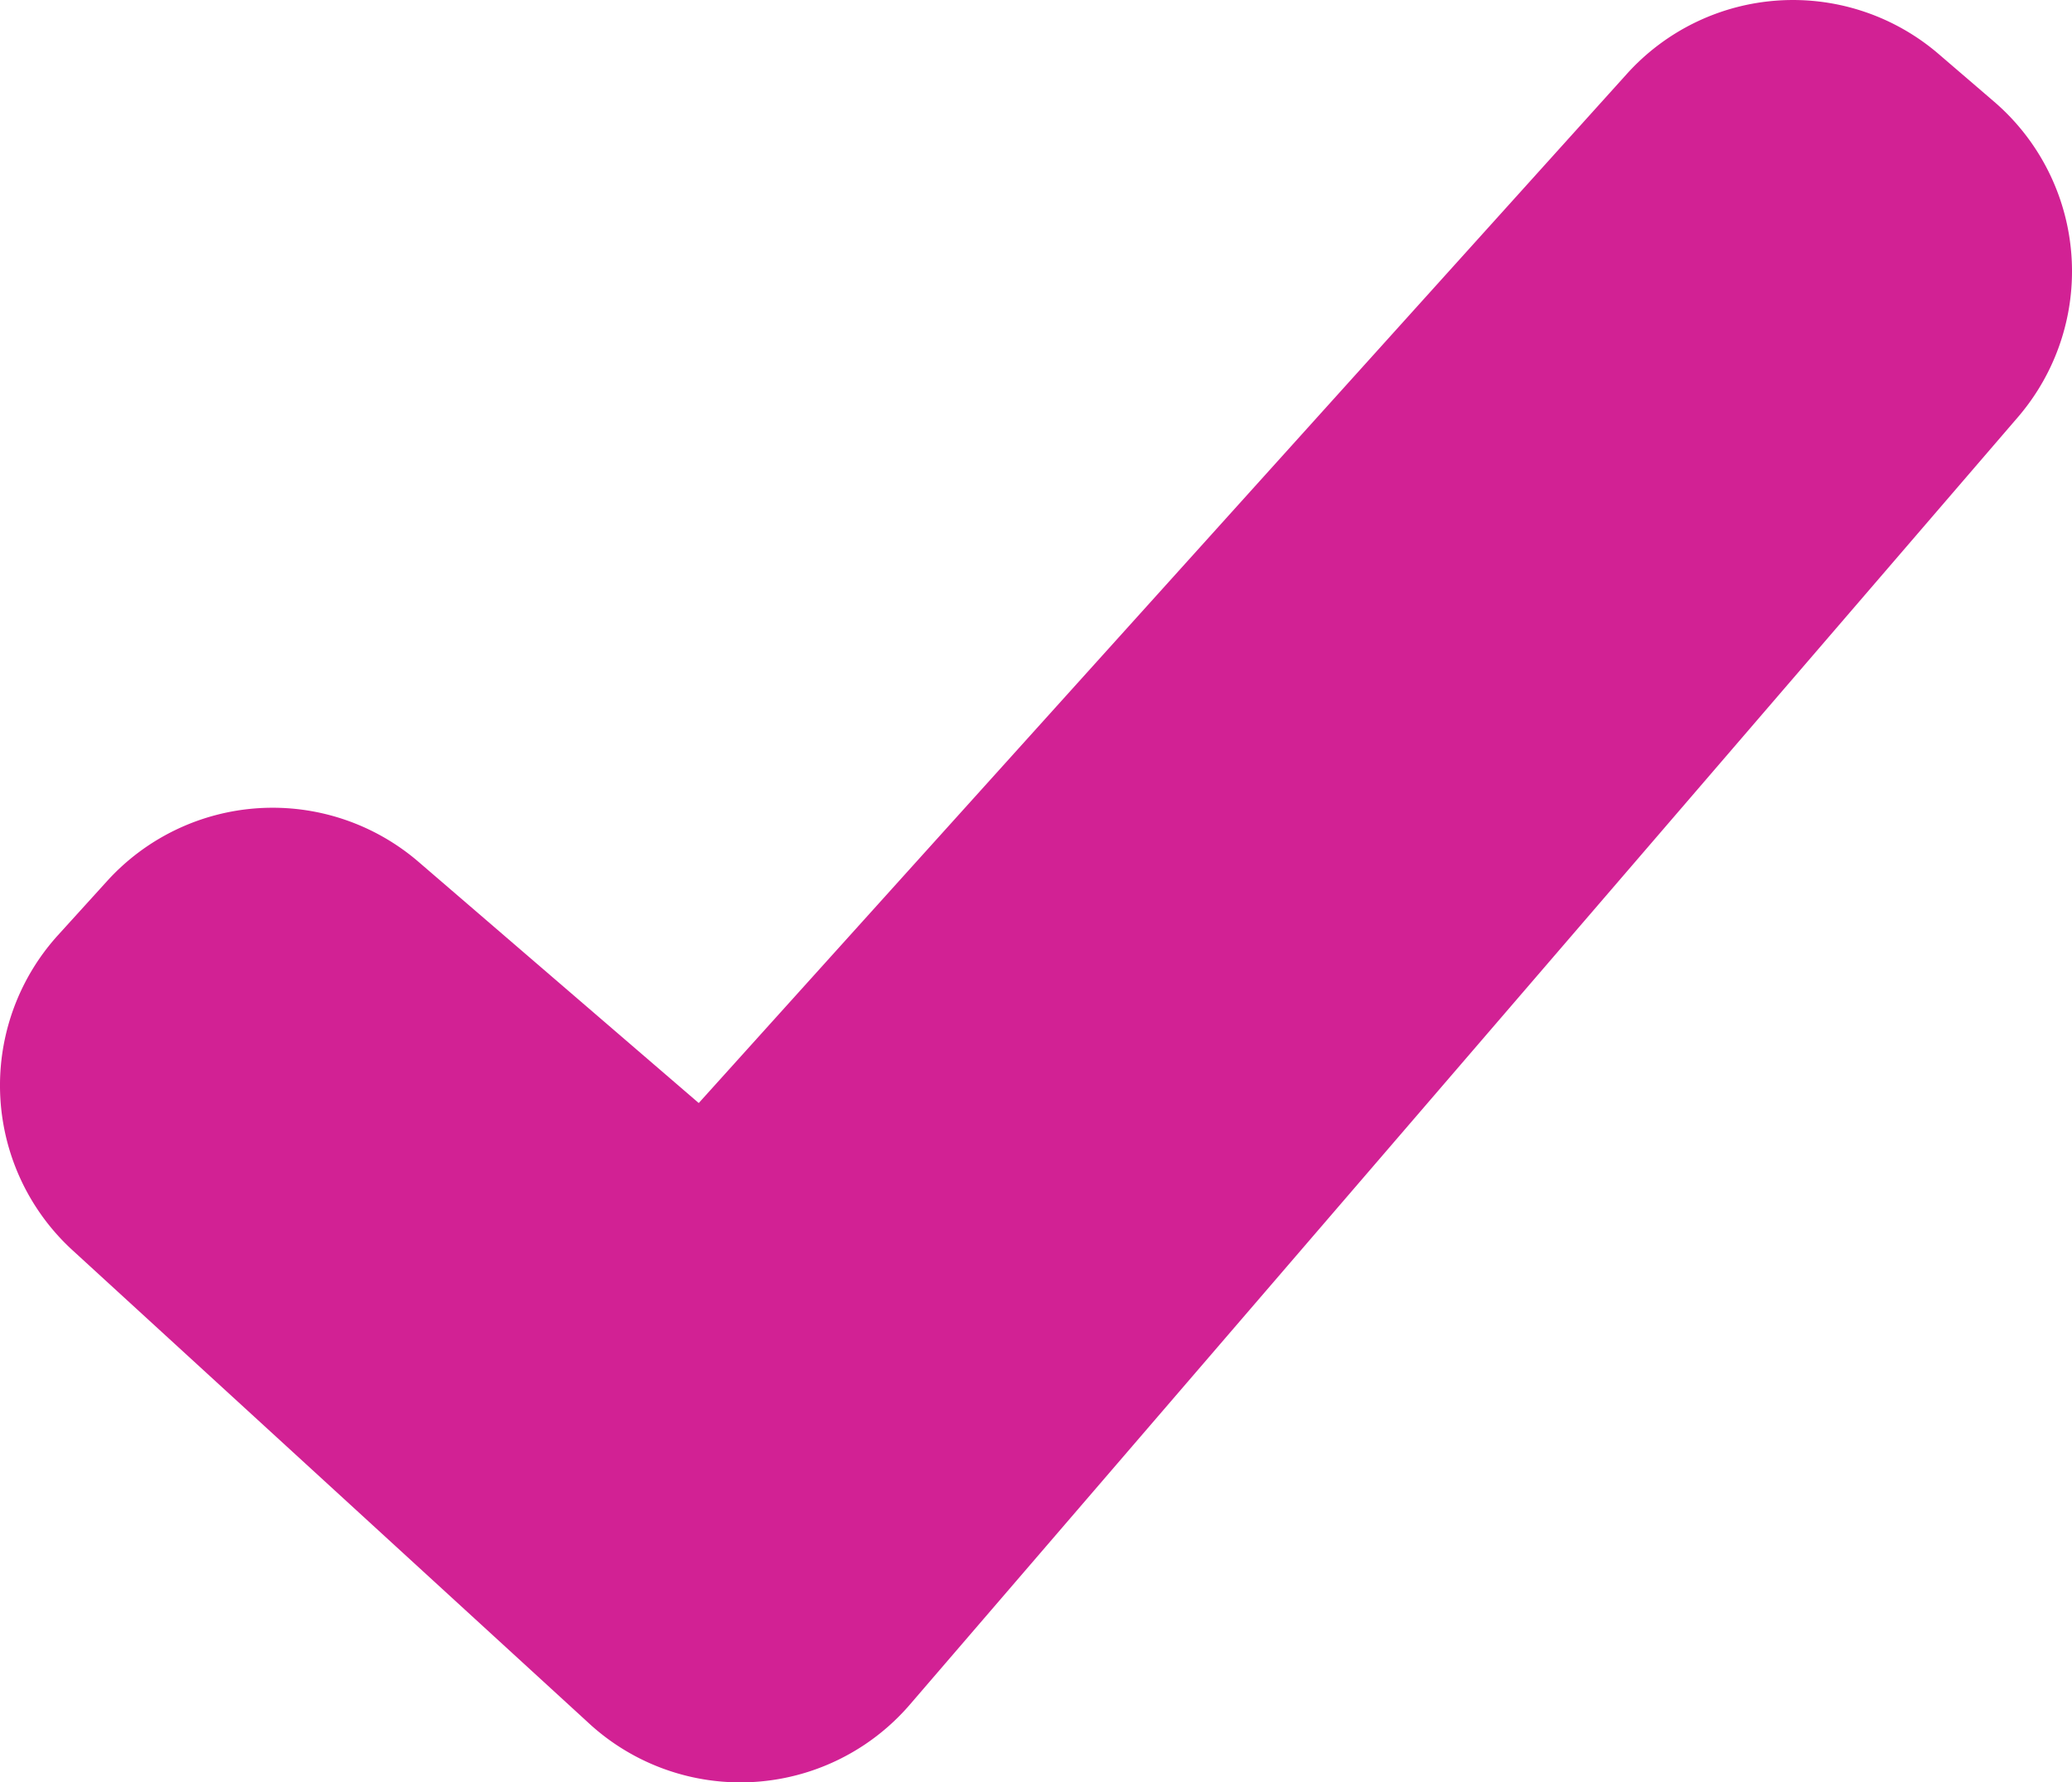 <svg xmlns="http://www.w3.org/2000/svg" viewBox="0 0 490.43 421.85"><defs><style>.cls-1{fill:#d22194;}</style></defs><title>icon-check-simple</title><g id="Слой_2" data-name="Слой 2"><g id="Capa_1" data-name="Capa 1"><path class="cls-1" d="M472,24.07,458.87,12.79a52.92,52.92,0,0,0-73.8,4.7L165.39,261.07,99.08,204a52.93,52.93,0,0,0-73.8,4.61L13.66,221.41a52.92,52.92,0,0,0,3.81,74.78L139,407.51a52.93,52.93,0,0,0,76.36-4.06L477.62,98.74A52.93,52.93,0,0,0,472,24.07Z"/></g></g></svg>
